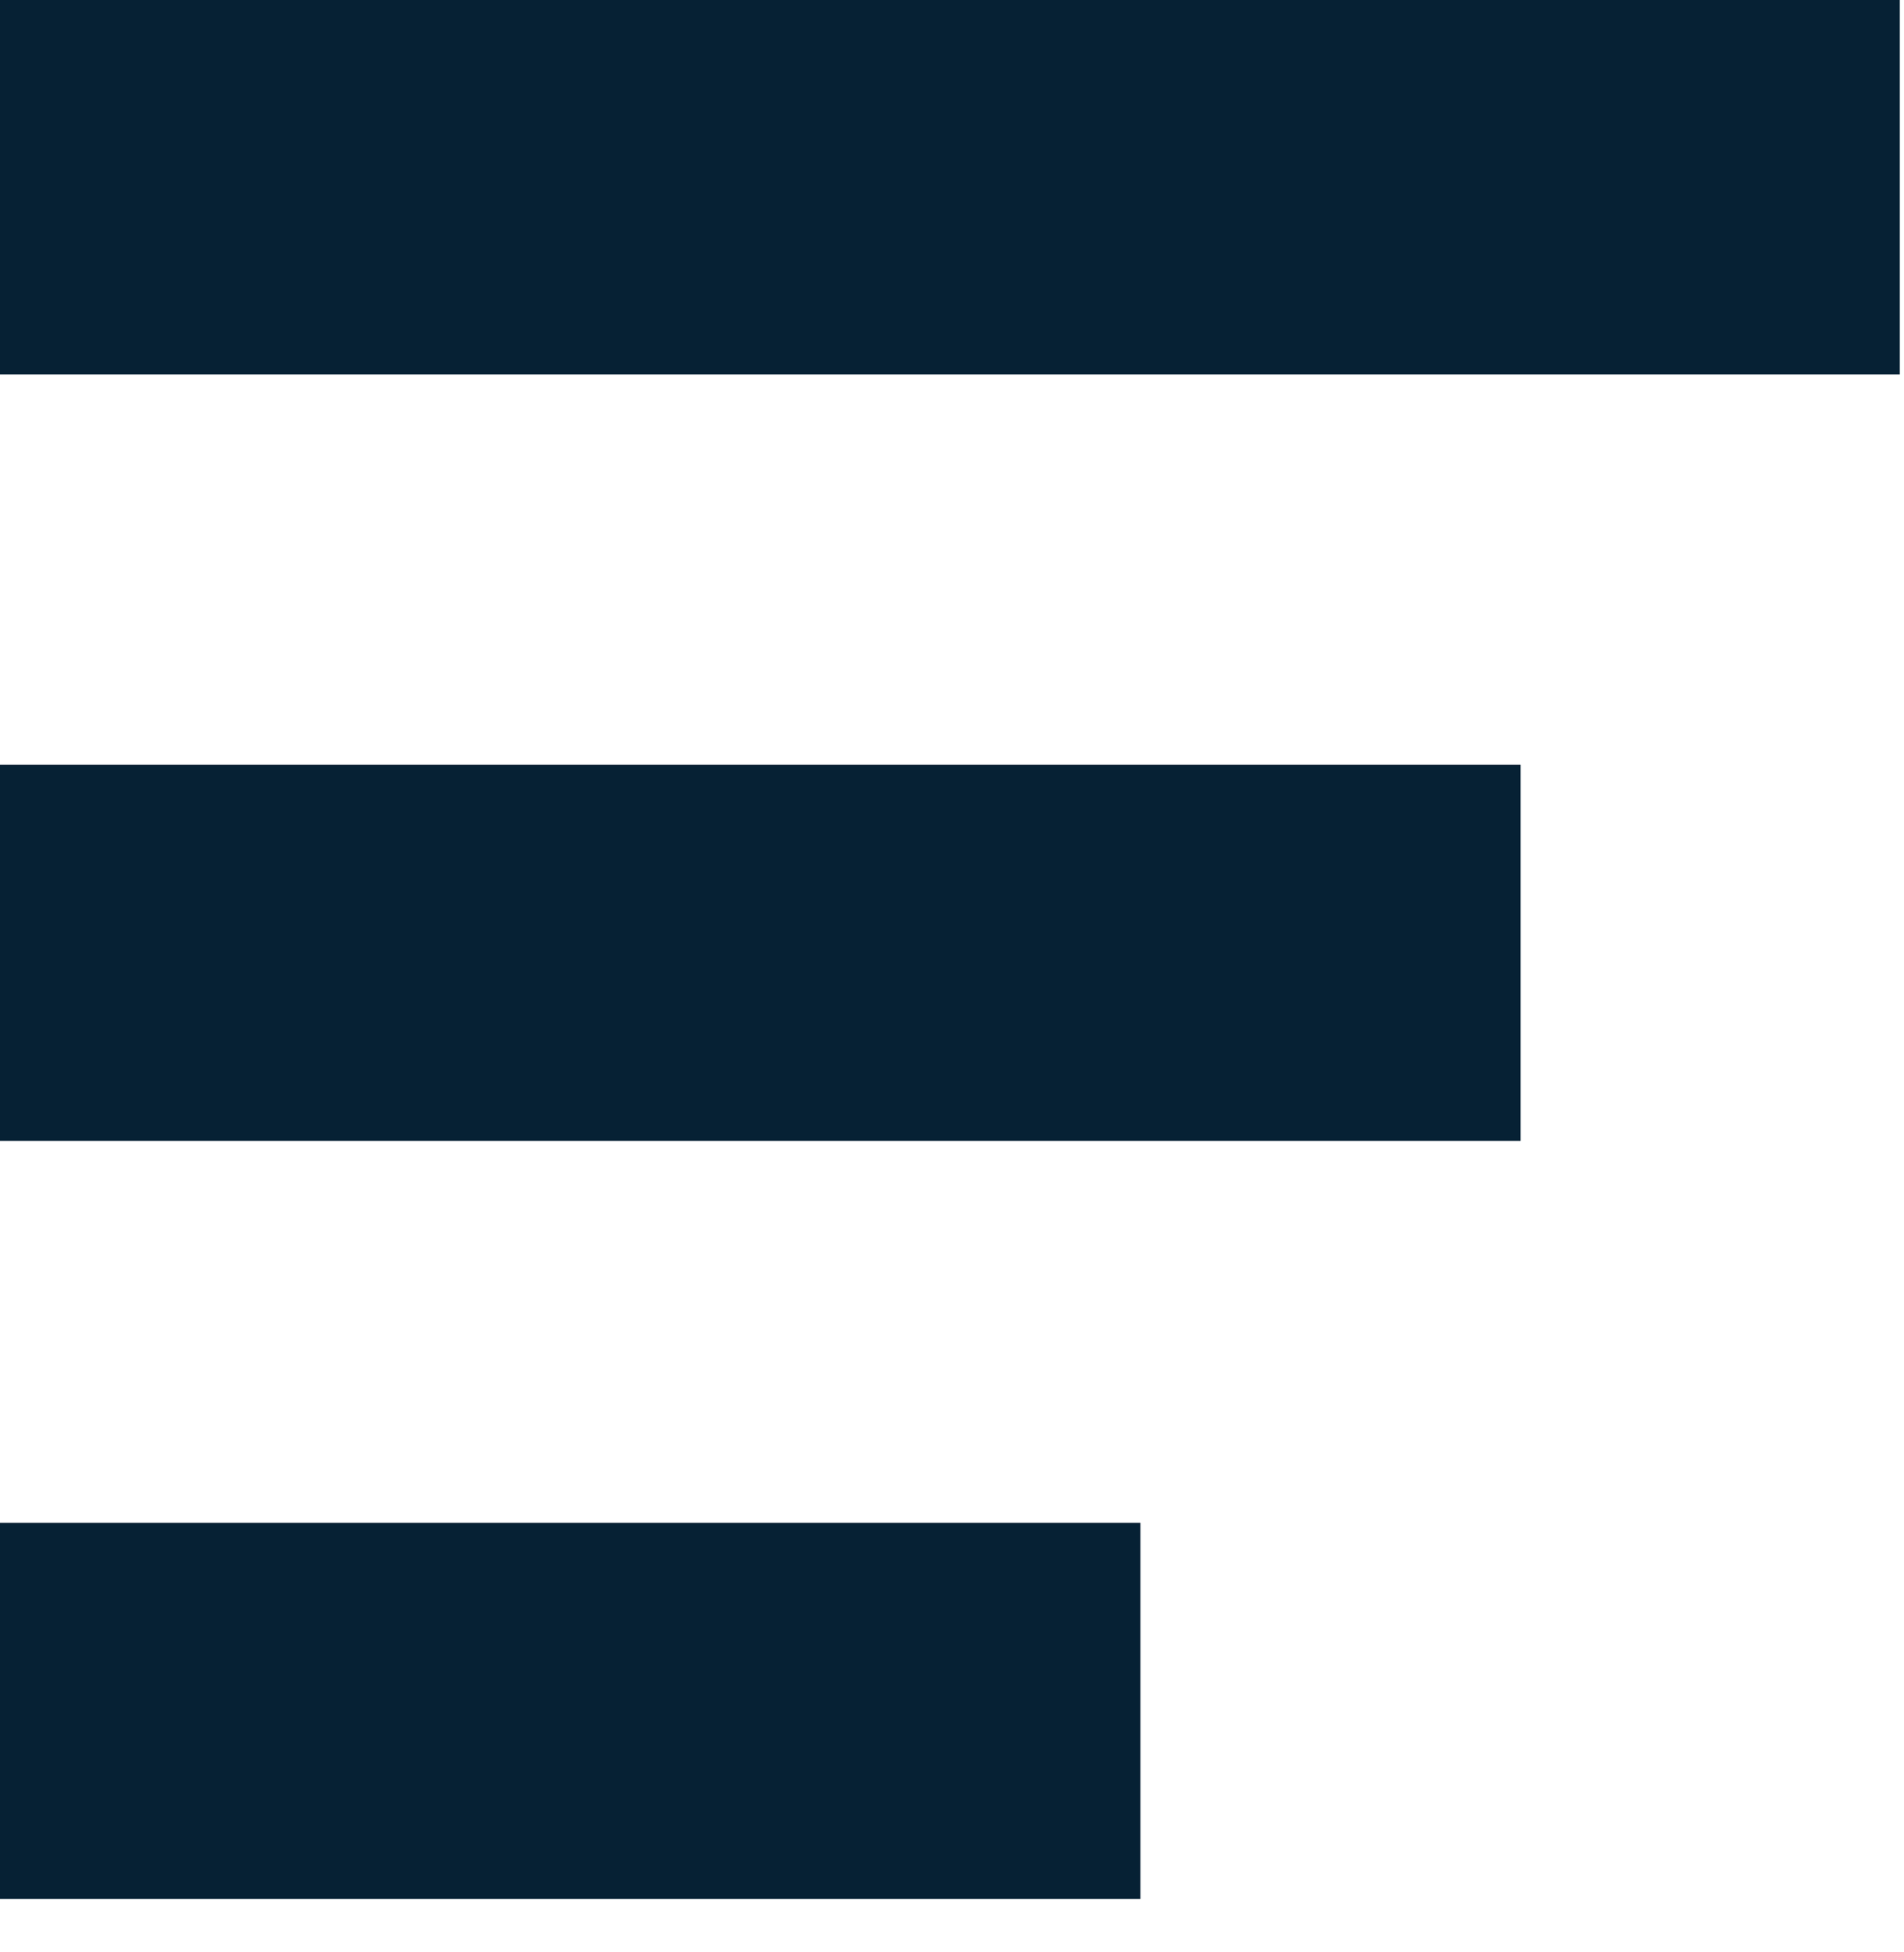 <svg width="40" height="41" viewBox="0 0 40 41" fill="none" xmlns="http://www.w3.org/2000/svg">
<g clip-path="url(#clip0_31_964)">
<path d="M31.944 16.06H0V23.958H31.944V16.06Z" fill="#062134"/>
<path d="M23.958 31.979H0V39.877H23.958V31.979Z" fill="#062134"/>
<path d="M39.912 -0.035H-0.088V7.863H39.912V-0.035Z" fill="#062134"/>
</g>
<defs>
<clipPath id="clip0_31_964">
<rect width="40" height="40.07" fill="white"/>
</clipPath>
</defs>
</svg>
